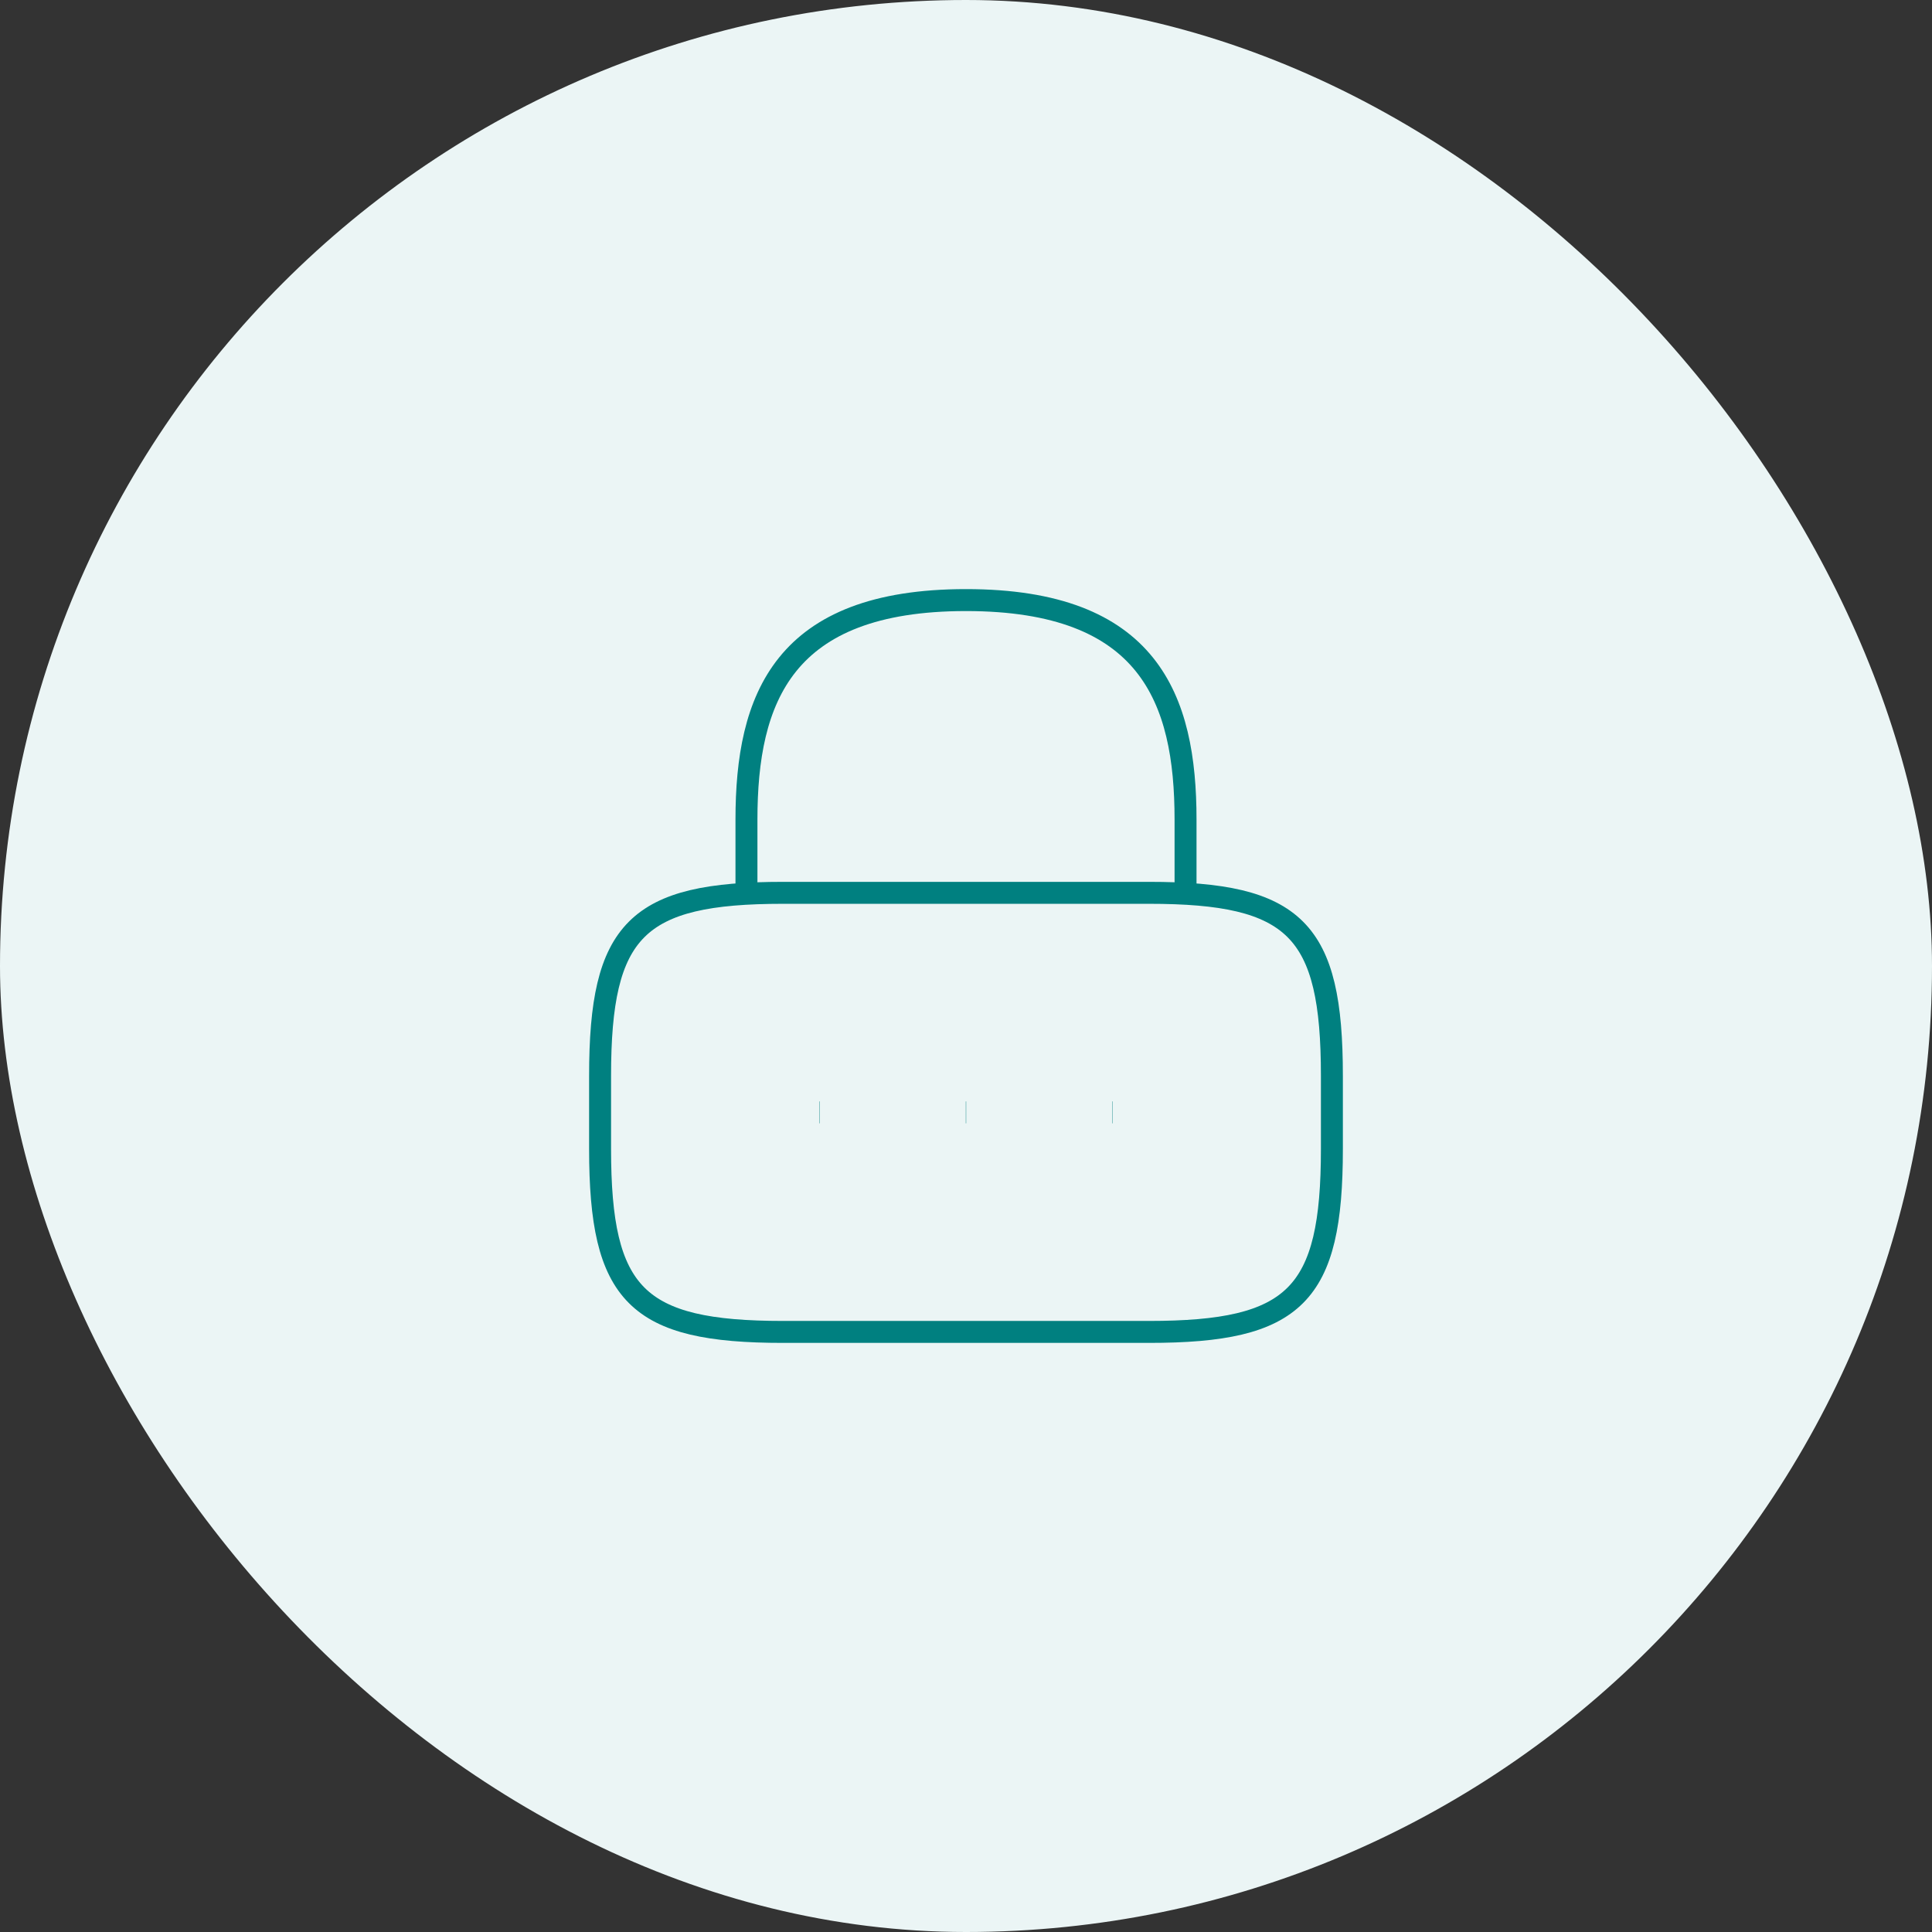 <svg width="88" height="88" viewBox="0 0 88 88" fill="none" xmlns="http://www.w3.org/2000/svg">
<rect x="0" y="0" width="88" height="88" fill="#333333" stroke="none"/>
<rect width="88" height="88" rx="44" fill="#EBF5F5"/>
<path d="M34 40.667V37.333C34 31.817 35.667 27.333 44 27.333C52.333 27.333 54 31.817 54 37.333V40.667" stroke="#008080" strokeWidth="1.5" strokeLinecap="round" strokeLinejoin="round"/>
<path d="M52.333 60.667H35.666C29 60.667 27.333 59 27.333 52.333V49C27.333 42.333 29 40.667 35.666 40.667H52.333C59 40.667 60.666 42.333 60.666 49V52.333C60.666 59 59 60.667 52.333 60.667Z" stroke="#008080" strokeWidth="1.5" strokeLinecap="round" strokeLinejoin="round"/>
<path d="M50.661 50.667H50.676" stroke="#008080" strokeWidth="2" strokeLinecap="round" strokeLinejoin="round"/>
<path d="M43.992 50.667H44.007" stroke="#008080" strokeWidth="2" strokeLinecap="round" strokeLinejoin="round"/>
<path d="M37.324 50.667H37.339" stroke="#008080" strokeWidth="2" strokeLinecap="round" strokeLinejoin="round"/>
</svg>

